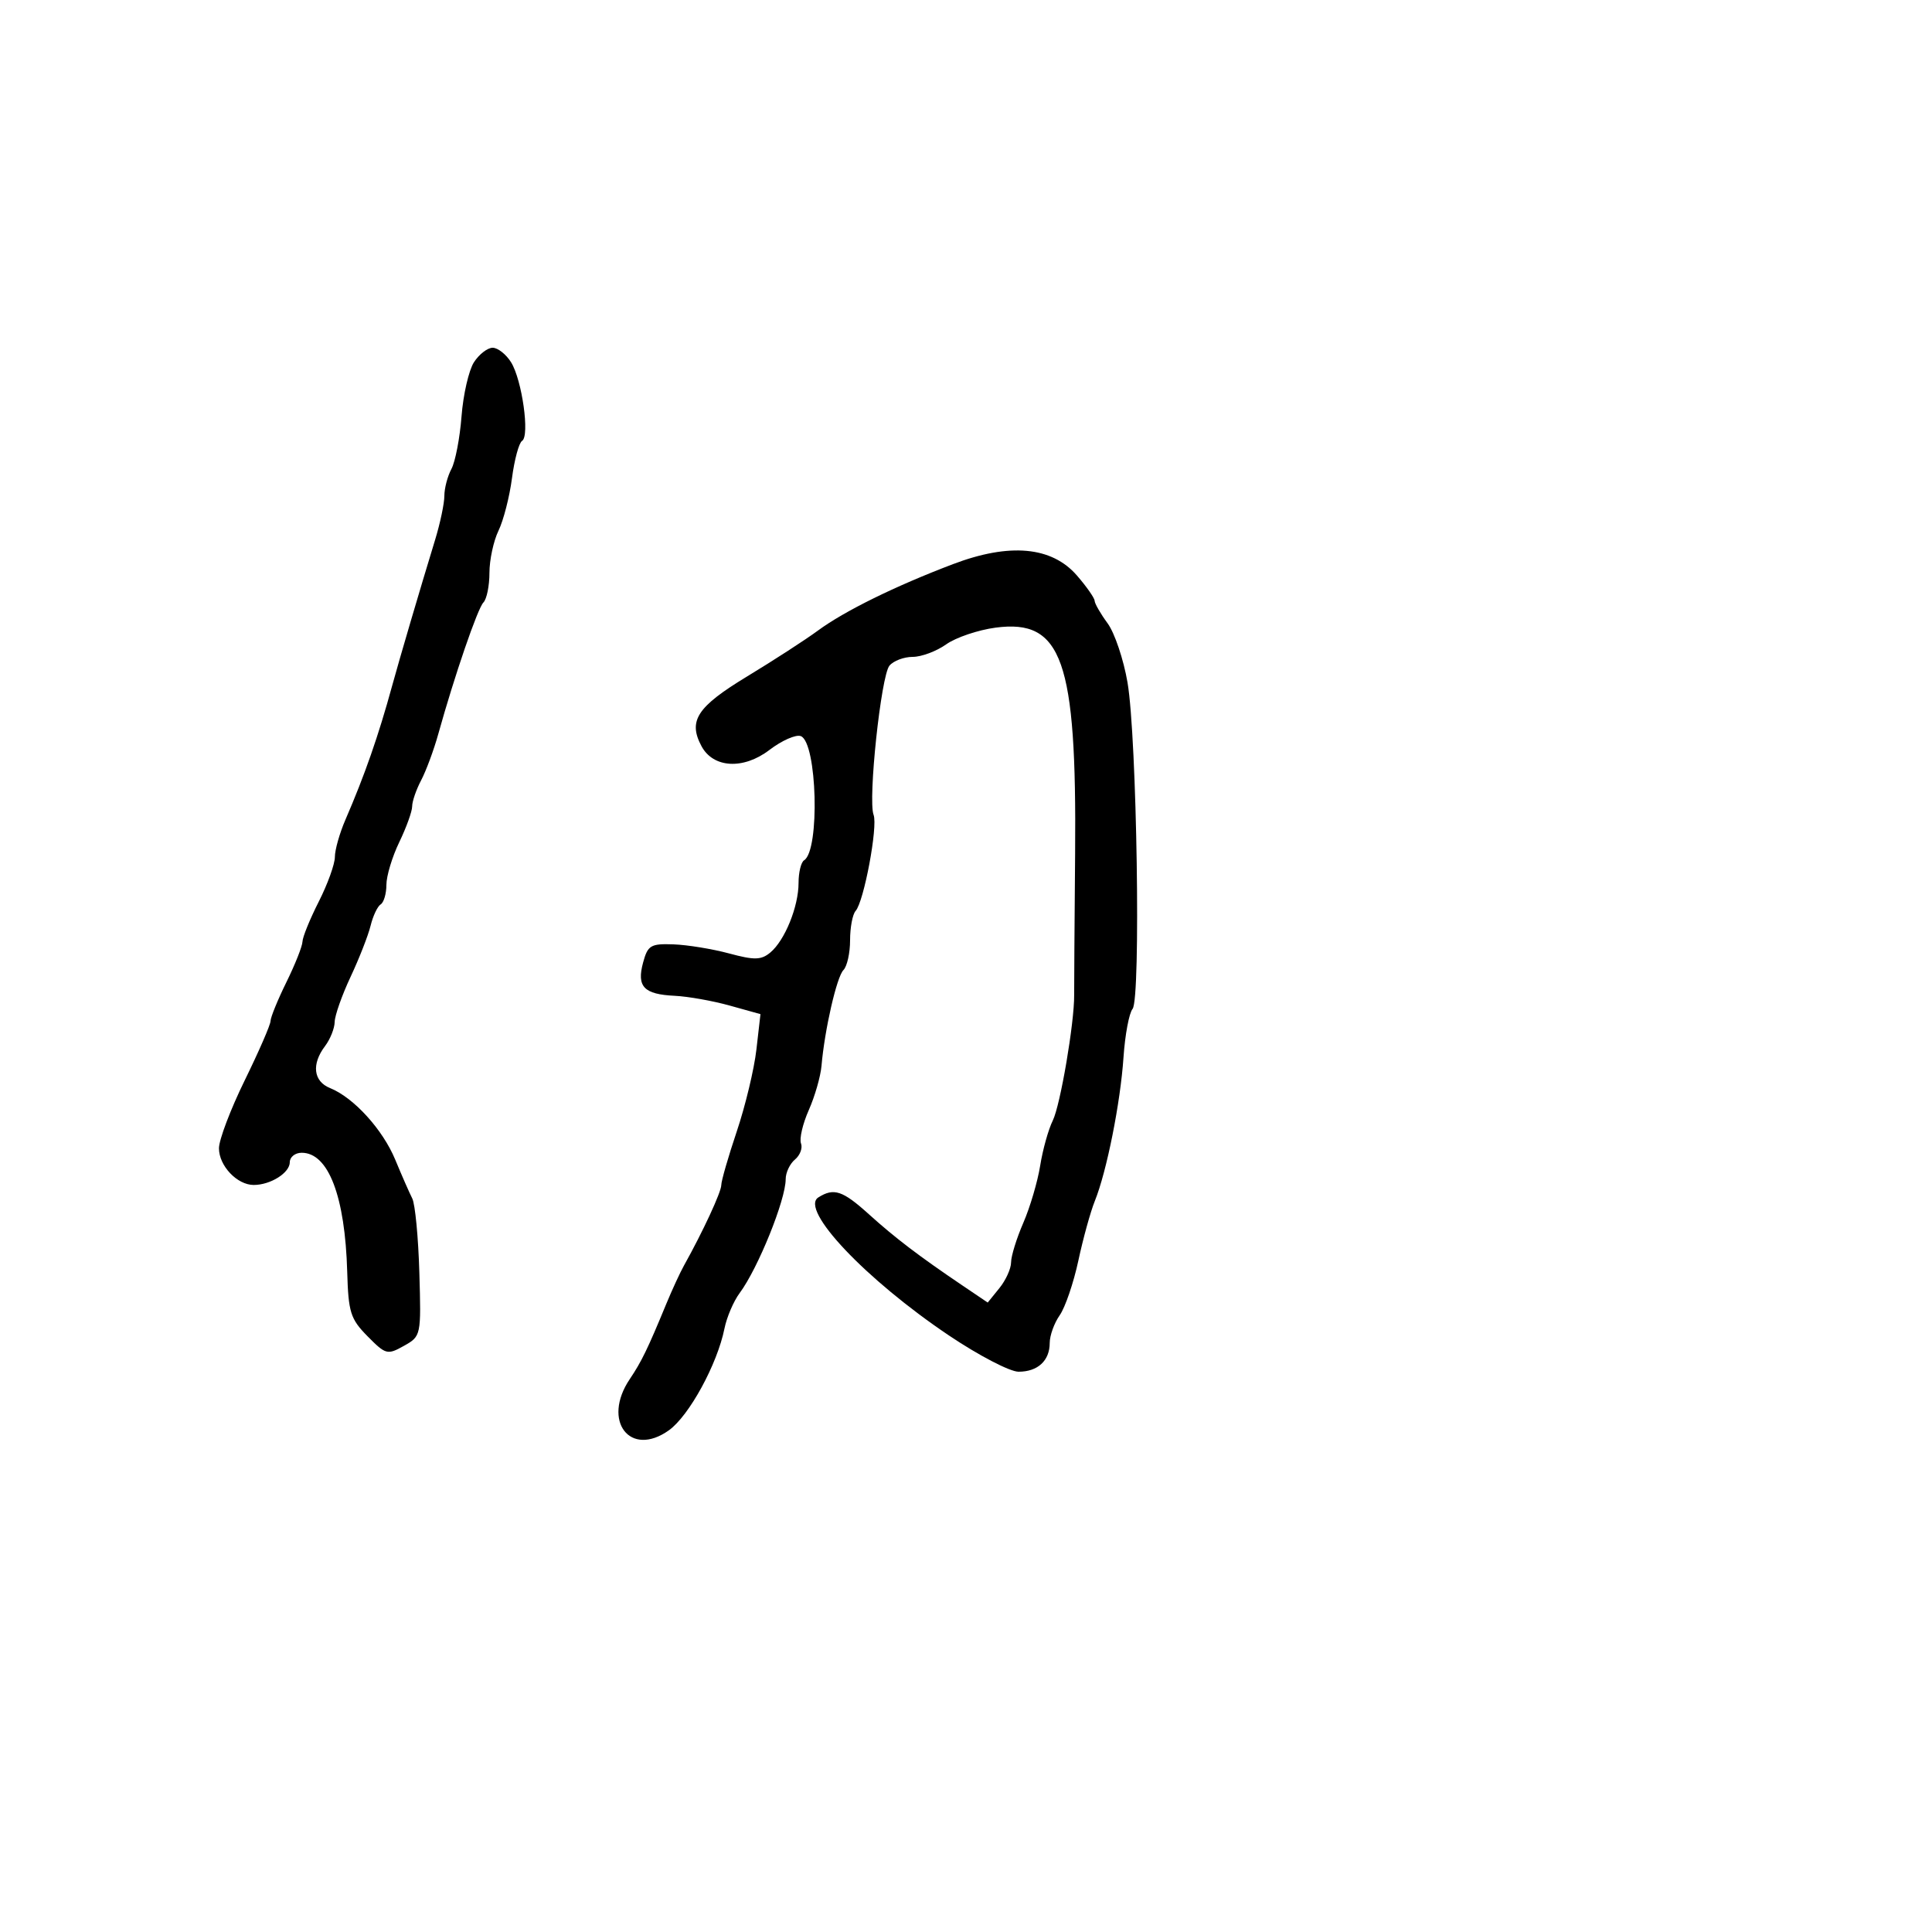 <svg xmlns="http://www.w3.org/2000/svg" width="300" height="300" viewBox="0 0 300 300" version="1.1">
	<path d="M 73.594 56.250 C 72.796 57.487, 71.929 61.260, 71.668 64.634 C 71.408 68.008, 70.701 71.691, 70.097 72.818 C 69.494 73.946, 69 75.826, 69 76.996 C 69 78.167, 68.355 81.234, 67.567 83.812 C 65.189 91.592, 62.050 102.256, 60.888 106.500 C 58.763 114.263, 56.634 120.367, 53.639 127.284 C 52.737 129.365, 52 131.968, 52 133.067 C 52 134.167, 50.875 137.287, 49.500 140 C 48.125 142.713, 46.986 145.511, 46.969 146.217 C 46.952 146.923, 45.831 149.750, 44.478 152.500 C 43.125 155.250, 42.014 157.972, 42.009 158.548 C 42.004 159.125, 40.200 163.268, 38 167.757 C 35.800 172.245, 34 176.991, 34 178.304 C 34 181.023, 36.819 184, 39.394 184 C 42.013 184, 45 182.116, 45 180.465 C 45 179.659, 45.830 179, 46.845 179 C 51 179, 53.584 185.760, 53.916 197.500 C 54.094 203.782, 54.418 204.807, 57.073 207.496 C 59.893 210.353, 60.157 210.422, 62.718 208.985 C 65.385 207.488, 65.402 207.405, 65.116 197.588 C 64.958 192.149, 64.463 186.979, 64.017 186.099 C 63.571 185.220, 62.384 182.517, 61.380 180.092 C 59.430 175.384, 54.930 170.437, 51.250 168.955 C 48.664 167.914, 48.344 165.249, 50.468 162.441 C 51.276 161.374, 51.951 159.685, 51.968 158.688 C 51.986 157.692, 53.096 154.542, 54.435 151.688 C 55.774 148.835, 57.174 145.258, 57.546 143.741 C 57.917 142.223, 58.622 140.734, 59.111 140.432 C 59.600 140.129, 60 138.762, 60 137.393 C 60 136.024, 60.900 133.041, 62 130.764 C 63.100 128.487, 64 125.991, 64 125.216 C 64 124.442, 64.629 122.614, 65.398 121.154 C 66.166 119.694, 67.359 116.475, 68.049 114 C 70.589 104.881, 74.161 94.473, 75.067 93.550 C 75.580 93.027, 76 90.959, 76 88.954 C 76 86.948, 76.633 84.001, 77.406 82.404 C 78.180 80.807, 79.122 77.138, 79.500 74.251 C 79.878 71.364, 80.584 68.757, 81.069 68.458 C 82.289 67.704, 81.067 58.992, 79.357 56.250 C 78.585 55.013, 77.300 54, 76.500 54 C 75.700 54, 74.393 55.013, 73.594 56.250 M 147.969 87.603 C 138.985 91.016, 131.133 94.879, 127 97.921 C 125.075 99.338, 120.125 102.544, 116 105.044 C 108.230 109.755, 106.816 111.919, 108.929 115.867 C 110.753 119.275, 115.426 119.539, 119.461 116.462 C 121.396 114.986, 123.595 114.014, 124.347 114.303 C 126.888 115.278, 127.333 132.058, 124.857 133.588 C 124.386 133.880, 124 135.456, 124 137.091 C 124 140.779, 121.866 146.038, 119.611 147.909 C 118.191 149.087, 117.144 149.110, 113.207 148.048 C 110.618 147.350, 106.736 146.717, 104.580 146.640 C 101.031 146.513, 100.584 146.782, 99.856 149.476 C 98.846 153.216, 99.974 154.398, 104.775 154.628 C 106.824 154.726, 110.657 155.406, 113.292 156.140 L 118.085 157.474 117.453 162.987 C 117.106 166.019, 115.737 171.726, 114.411 175.668 C 113.085 179.610, 112 183.370, 112 184.023 C 112 185.093, 109.133 191.275, 106.214 196.500 C 105.600 197.600, 104.354 200.300, 103.446 202.500 C 100.571 209.470, 99.617 211.433, 97.786 214.154 C 93.427 220.632, 97.830 226.393, 103.859 222.100 C 106.995 219.868, 111.378 211.845, 112.494 206.297 C 112.848 204.535, 113.907 202.060, 114.845 200.797 C 117.704 196.950, 122 186.326, 122 183.102 C 122 182.081, 122.648 180.707, 123.441 180.049 C 124.233 179.392, 124.655 178.264, 124.378 177.544 C 124.102 176.823, 124.647 174.493, 125.590 172.367 C 126.532 170.240, 127.420 167.150, 127.563 165.500 C 128.048 159.886, 129.929 151.671, 130.966 150.634 C 131.535 150.065, 132 147.980, 132 146 C 132 144.020, 132.386 141.972, 132.858 141.450 C 134.150 140.020, 136.339 128.327, 135.651 126.533 C 134.756 124.201, 136.801 104.945, 138.112 103.365 C 138.735 102.614, 140.358 102, 141.718 102 C 143.078 102, 145.419 101.126, 146.919 100.058 C 148.419 98.990, 151.871 97.821, 154.591 97.460 C 164.930 96.088, 167.197 102.520, 166.944 132.500 C 166.851 143.500, 166.784 153.400, 166.795 154.500 C 166.838 158.773, 164.649 171.626, 163.474 174 C 162.793 175.375, 161.914 178.525, 161.519 181 C 161.124 183.475, 159.946 187.470, 158.901 189.877 C 157.855 192.285, 157 195.047, 157 196.016 C 157 196.985, 156.184 198.787, 155.186 200.019 L 153.371 202.260 149.436 199.601 C 142.706 195.054, 138.999 192.231, 134.924 188.551 C 130.842 184.863, 129.481 184.410, 127.070 185.935 C 124.126 187.799, 134.415 198.674, 147.347 207.368 C 151.954 210.466, 156.821 213, 158.162 213 C 161.148 213, 163 211.286, 163 208.523 C 163 207.380, 163.698 205.449, 164.550 204.232 C 165.403 203.014, 166.705 199.202, 167.444 195.759 C 168.182 192.317, 169.333 188.150, 170 186.500 C 171.844 181.942, 173.979 171.245, 174.457 164.172 C 174.692 160.692, 175.326 157.312, 175.865 156.662 C 177.165 155.097, 176.539 114.551, 175.084 106 C 174.476 102.425, 173.083 98.281, 171.989 96.790 C 170.895 95.300, 169.988 93.725, 169.973 93.290 C 169.958 92.856, 168.721 91.087, 167.223 89.361 C 163.317 84.859, 156.770 84.261, 147.969 87.603" stroke="none" fill="black" fill-rule="evenodd"/>
</svg>